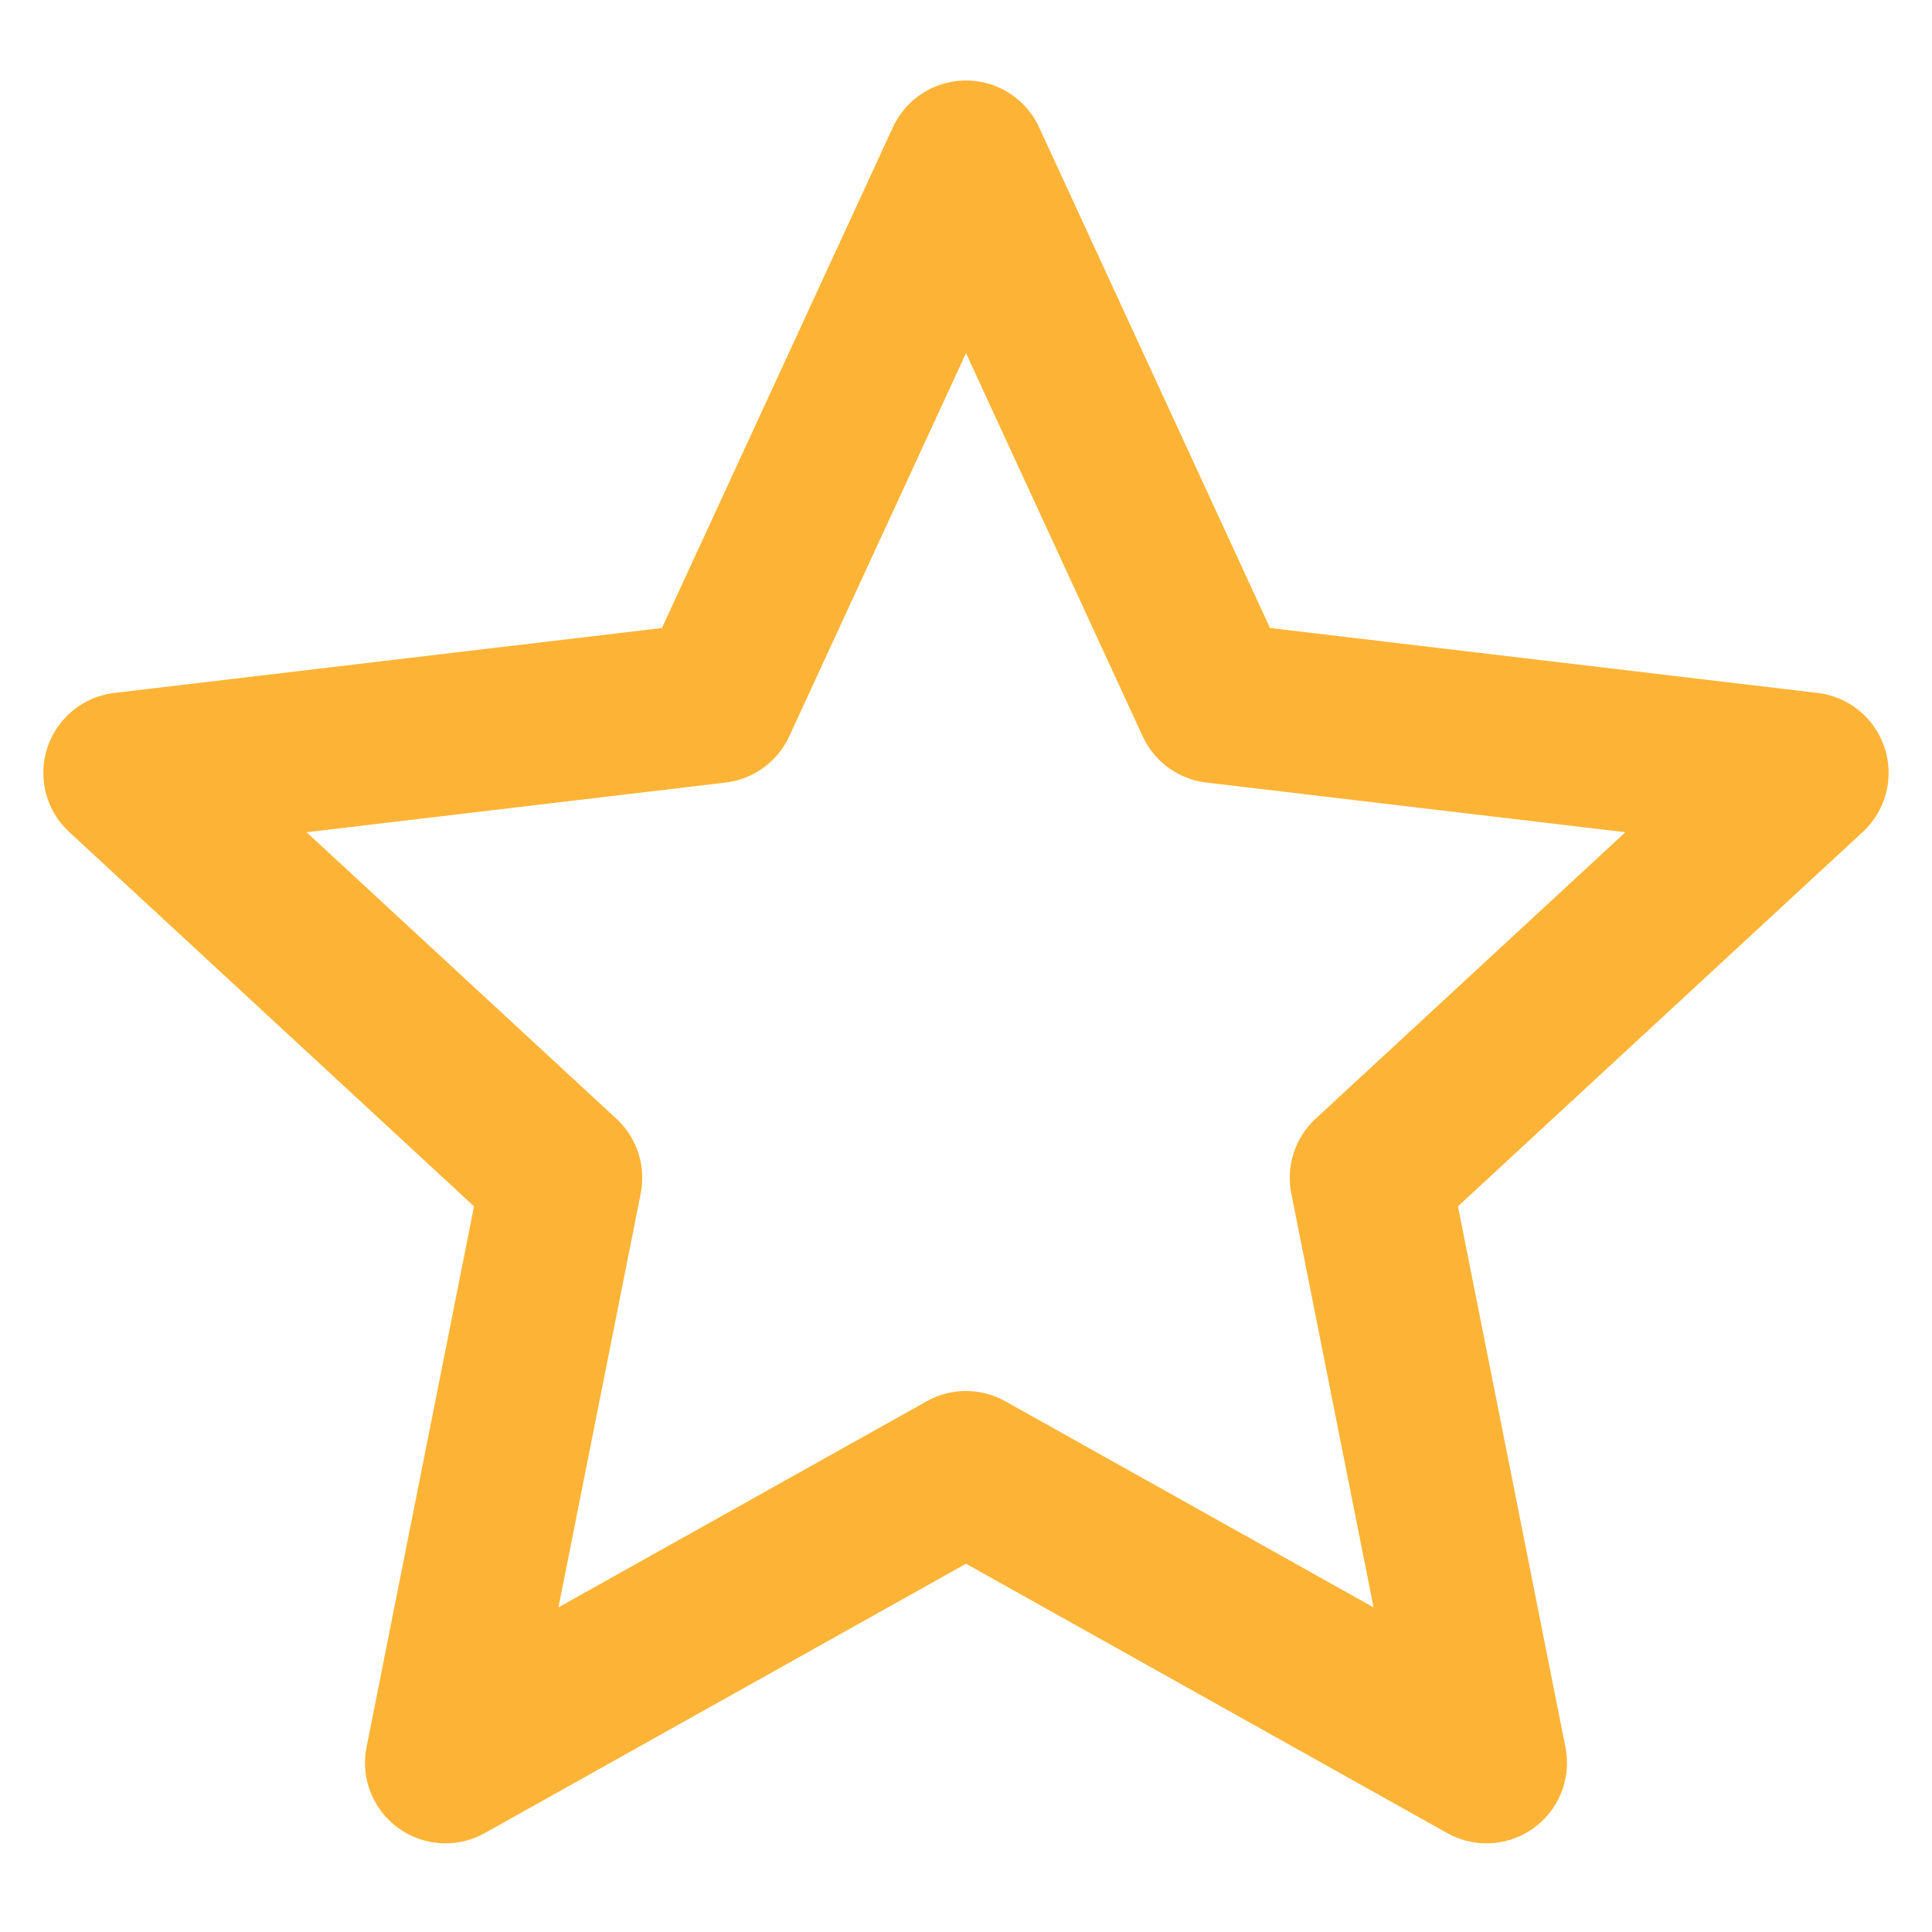 <svg width="34" height="34" viewBox="0 0 34 34" fill="none" xmlns="http://www.w3.org/2000/svg">
<g clip-path="url(#clip0_331_1478)">
<path d="M17 2.833L21.396 12.365L31.82 13.601L24.114 20.728L26.16 31.023L17 25.896L7.84 31.023L9.886 20.728L2.179 13.601L12.603 12.365L17 2.833Z" stroke="#FDB436" stroke-width="2.833" stroke-linejoin="round"/>
</g>
<defs>
<clipPath id="clip0_331_1478">
<rect width="34" height="34" fill="white"/>
</clipPath>
</defs>
</svg>
